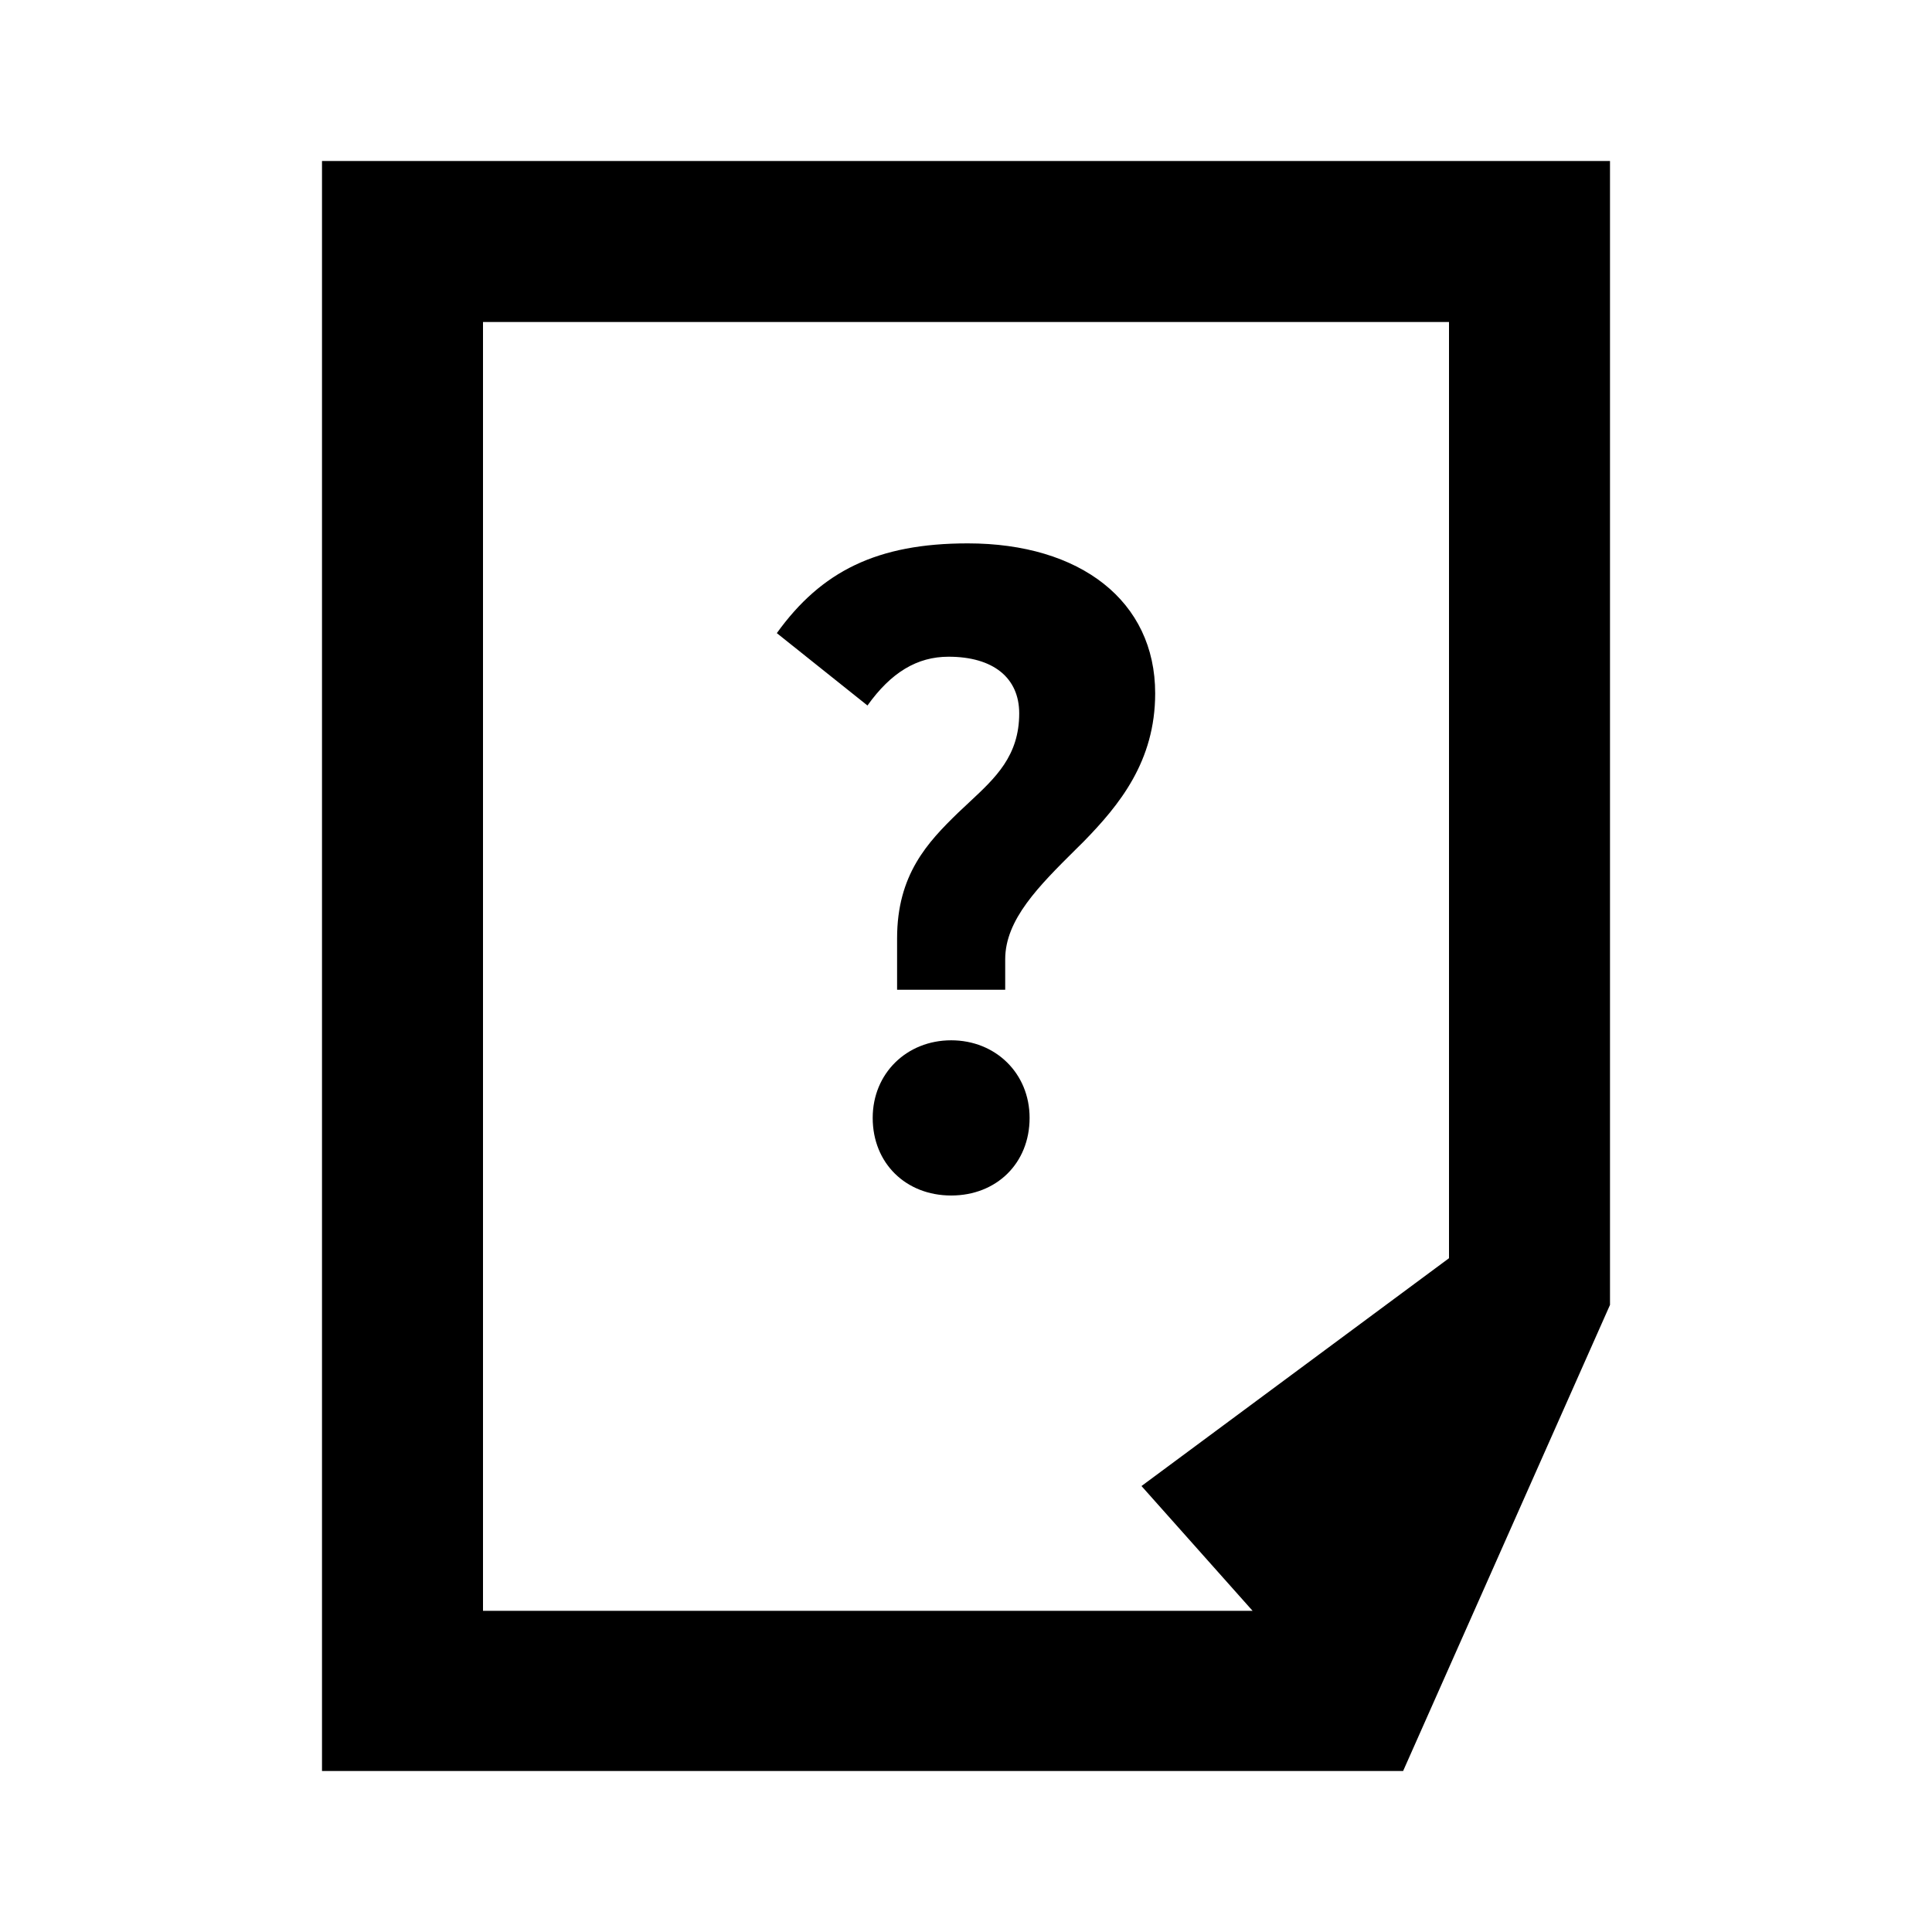 <svg viewBox="0 0 24 24" xmlns="http://www.w3.org/2000/svg"><path d="M11.144 12.295V11.656C11.144 10.865 11.523 10.464 11.902 10.096C11.951 10.049 12 10.003 12.049 9.958C12.367 9.661 12.661 9.388 12.661 8.862C12.661 8.418 12.336 8.158 11.783 8.158C11.393 8.158 11.069 8.353 10.776 8.764L9.65 7.865C10.202 7.097 10.895 6.75 12.022 6.75C13.419 6.75 14.35 7.465 14.35 8.613C14.35 9.457 13.906 9.999 13.462 10.454C13.428 10.488 13.393 10.522 13.359 10.556C12.908 11.004 12.487 11.422 12.487 11.916V12.295H11.144Z"/><path d="M11.816 14.851C11.253 14.851 10.841 14.45 10.841 13.887C10.841 13.334 11.264 12.923 11.816 12.923C12.368 12.923 12.79 13.334 12.79 13.887C12.79 14.45 12.379 14.851 11.816 14.851Z"/><path fill-rule="evenodd" clip-rule="evenodd" d="M4 22V2H20V16.21L17.43 22H4ZM18 4H6V20.01H15.56L14.18 18.46L18 15.63V4Z"/></svg>